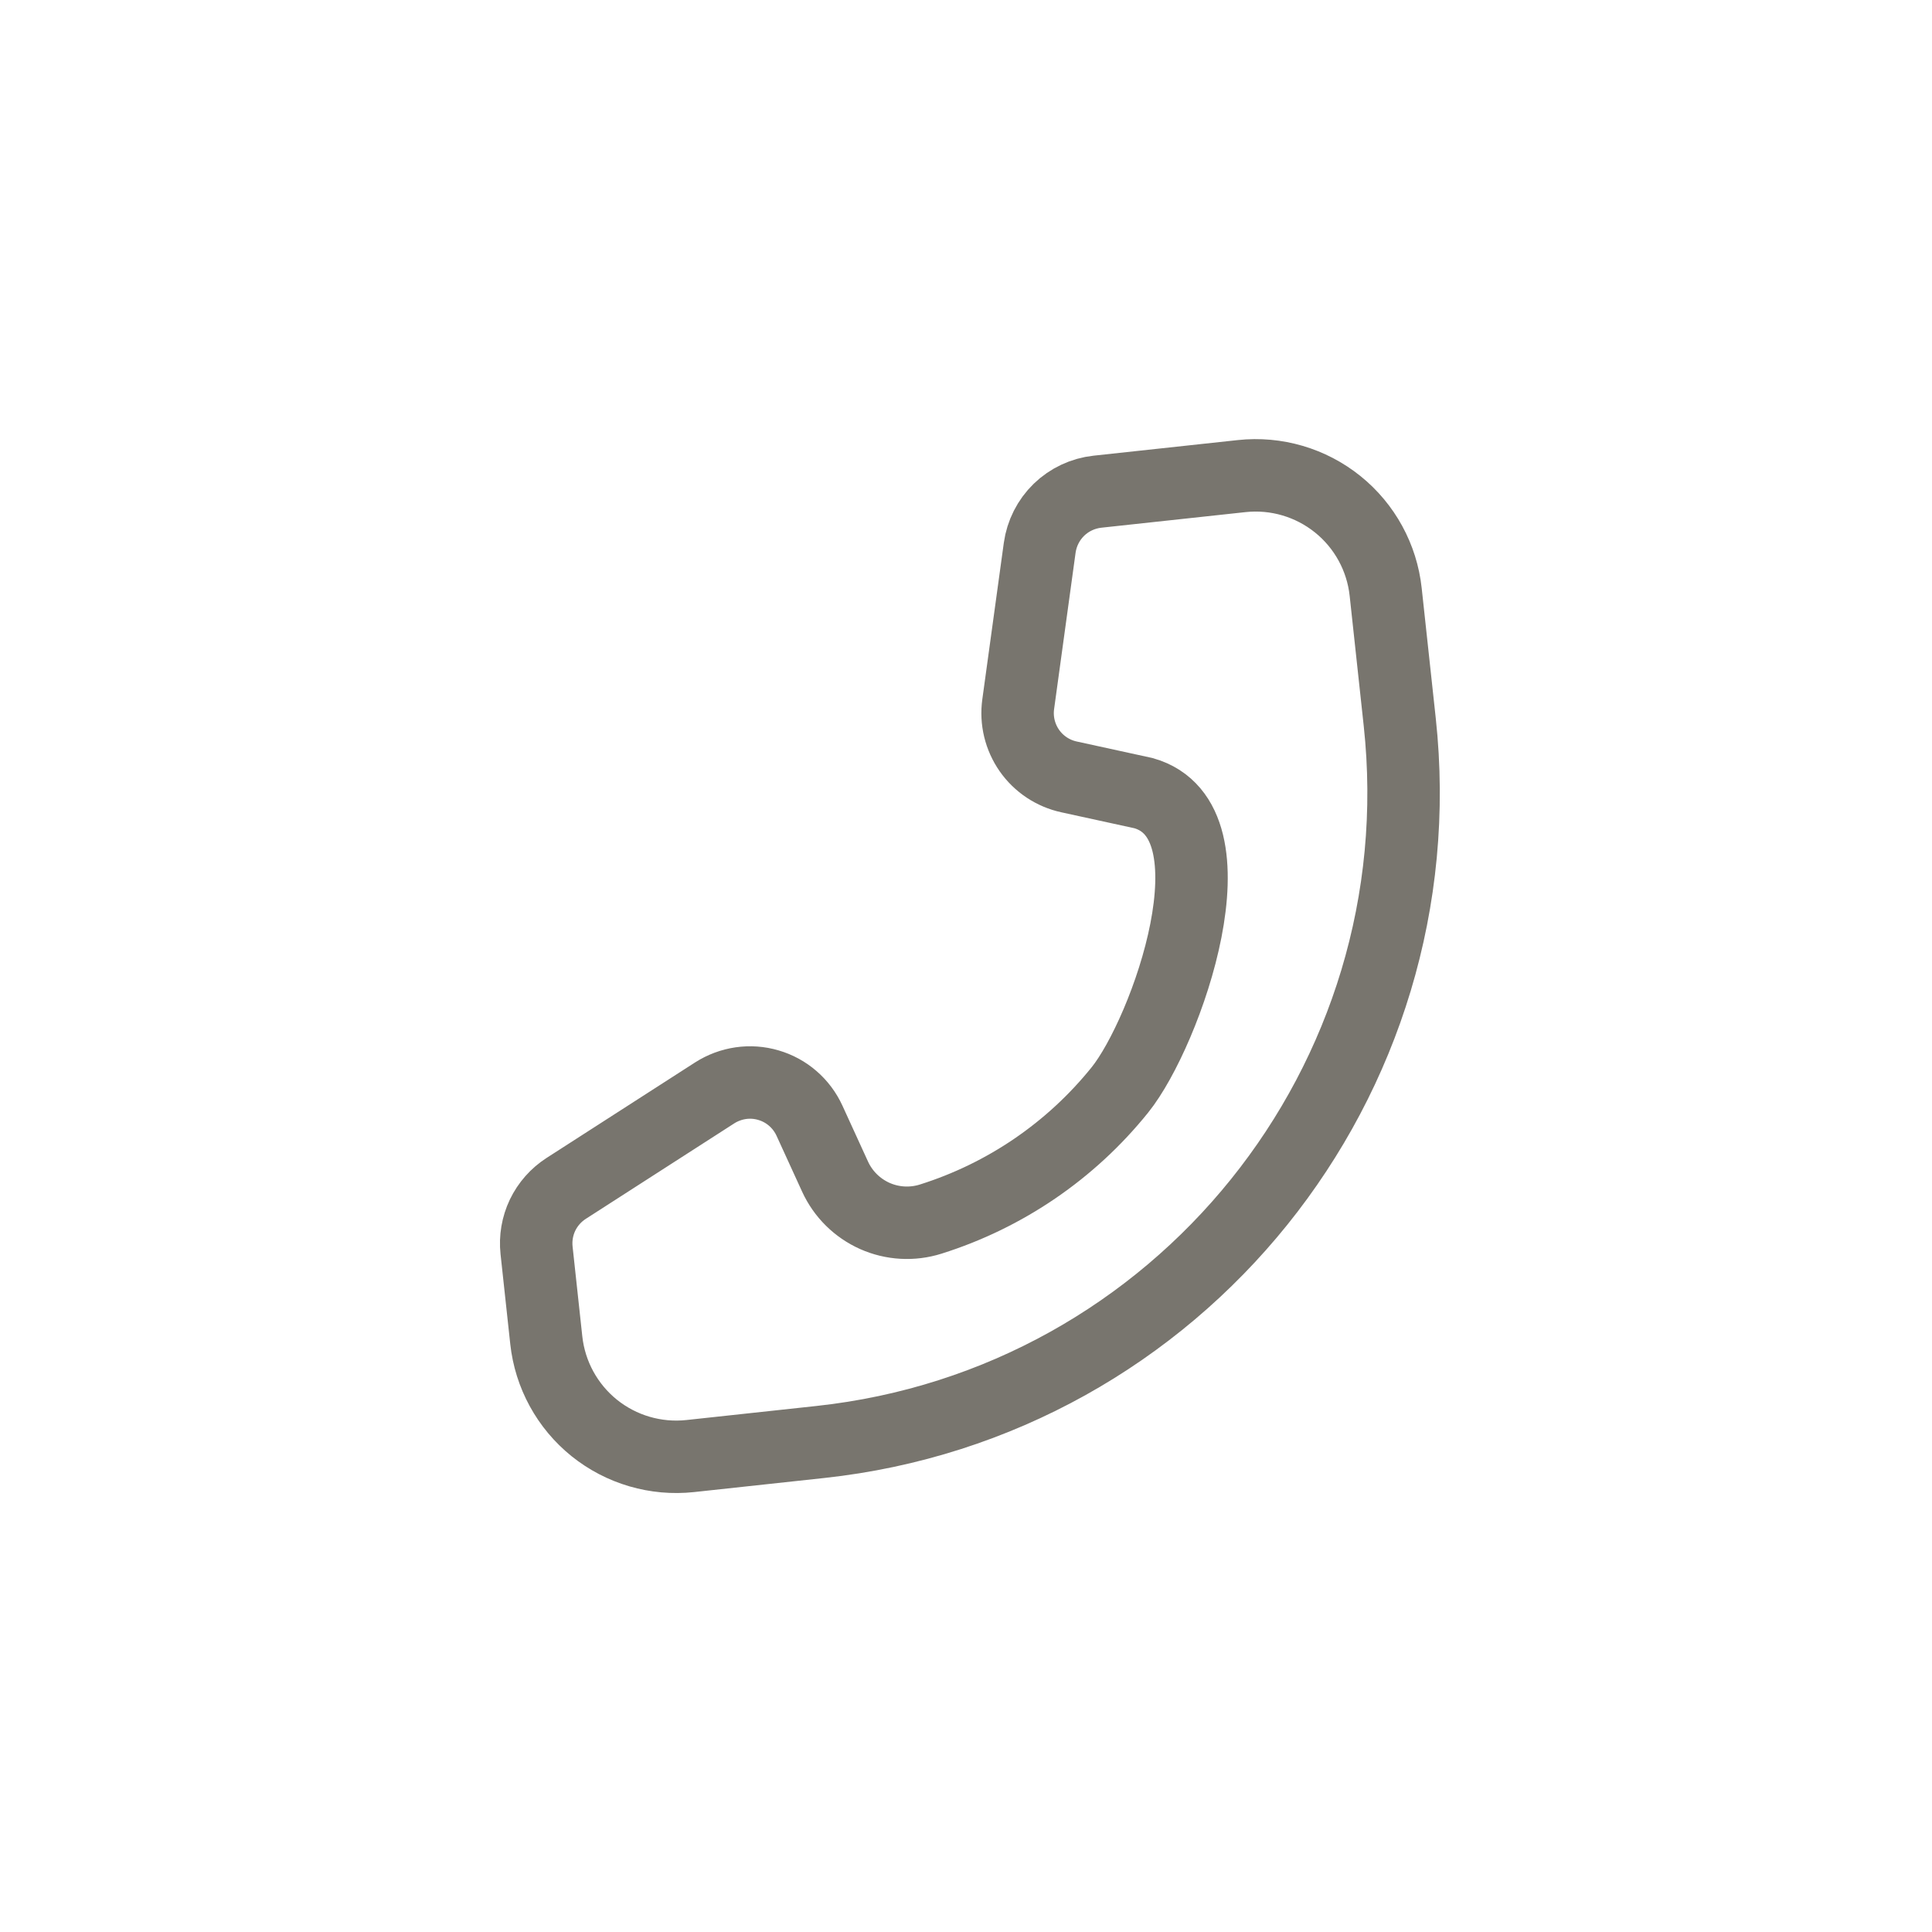 <svg width="40" height="40" viewBox="0 0 40 40" fill="none" xmlns="http://www.w3.org/2000/svg">
<path d="M25.708 9.857L22.721 10.18C22.421 10.213 22.141 10.344 21.924 10.554C21.708 10.764 21.568 11.041 21.526 11.34L21.081 14.579C21.034 14.917 21.117 15.259 21.312 15.539C21.507 15.818 21.801 16.013 22.134 16.085L23.678 16.422C25.708 17.002 24.145 21.374 23.186 22.566C22.173 23.825 20.81 24.755 19.269 25.24C18.888 25.36 18.477 25.337 18.112 25.175C17.748 25.012 17.455 24.723 17.289 24.36L16.759 23.202C16.678 23.026 16.561 22.869 16.414 22.742C16.268 22.615 16.095 22.521 15.909 22.467C15.723 22.412 15.528 22.398 15.336 22.426C15.144 22.454 14.96 22.523 14.797 22.627L11.723 24.604C11.511 24.74 11.342 24.932 11.233 25.158C11.125 25.385 11.082 25.637 11.109 25.887L11.31 27.746C11.387 28.46 11.744 29.113 12.303 29.564C12.863 30.014 13.578 30.223 14.291 30.146L16.982 29.855C24.412 29.052 29.784 22.378 28.98 14.948L28.689 12.257C28.612 11.543 28.255 10.89 27.696 10.44C27.137 9.99 26.421 9.78 25.708 9.857Z" stroke="#78756E" stroke-width="1.5"/>
</svg>
